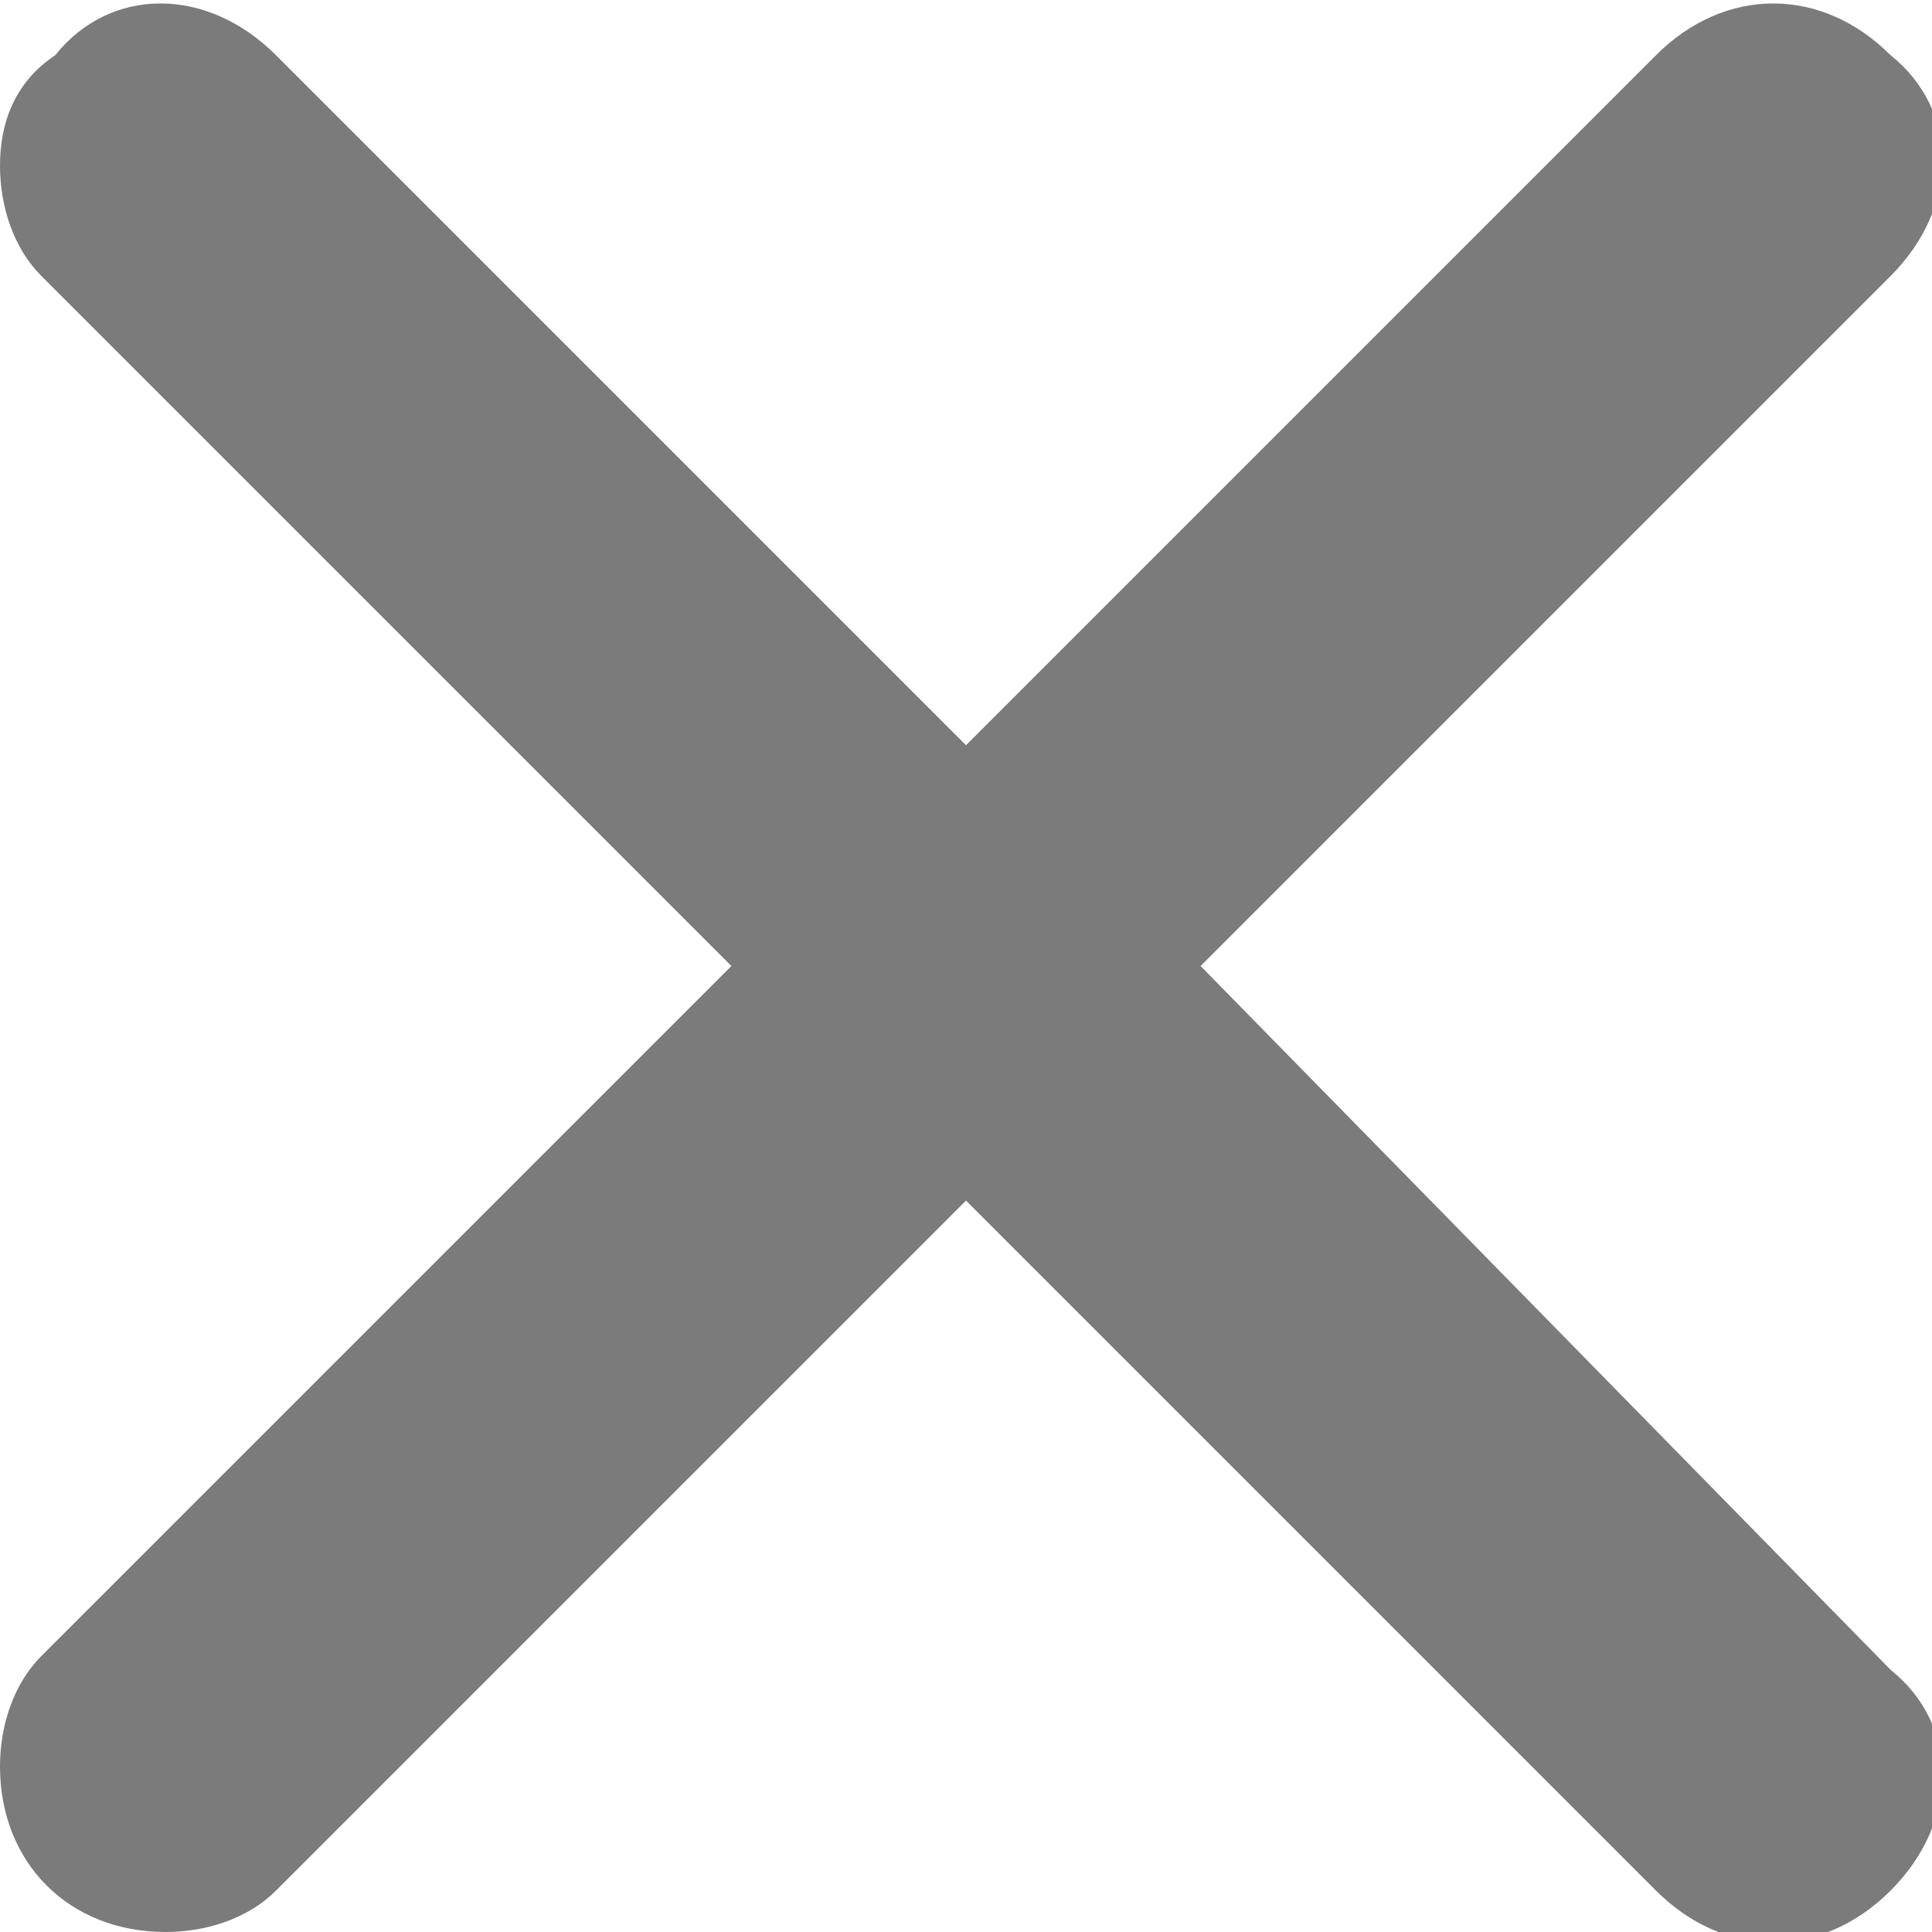 <?xml version="1.0" encoding="utf-8"?>
<!-- Generator: Adobe Illustrator 26.2.1, SVG Export Plug-In . SVG Version: 6.00 Build 0)  -->
<svg version="1.1" id="圖層_1" xmlns="http://www.w3.org/2000/svg" xmlns:xlink="http://www.w3.org/1999/xlink" x="0px" y="0px"
	 viewBox="0 0 14 14" style="enable-background:new 0 0 14 14;" xml:space="preserve">
<style type="text/css">
	.st0{fill:#7C7B7B;}
</style>
<path class="st0" d="M8.7,7l5-5c0.5-0.5,0.5-1.2,0-1.6c-0.5-0.5-1.2-0.5-1.7,0l-5,5l-5-5c-0.5-0.5-1.2-0.5-1.6,0
	C0.1,0.6,0,0.9,0,1.2S0.1,1.8,0.3,2l5,5l-5,5C0.1,12.2,0,12.5,0,12.8C0,13.5,0.5,14,1.2,14l0,0c0.3,0,0.6-0.1,0.8-0.3l5-5l5,5
	c0.5,0.5,1.2,0.5,1.7,0s0.5-1.2,0-1.6L8.7,7z"/>
</svg>
